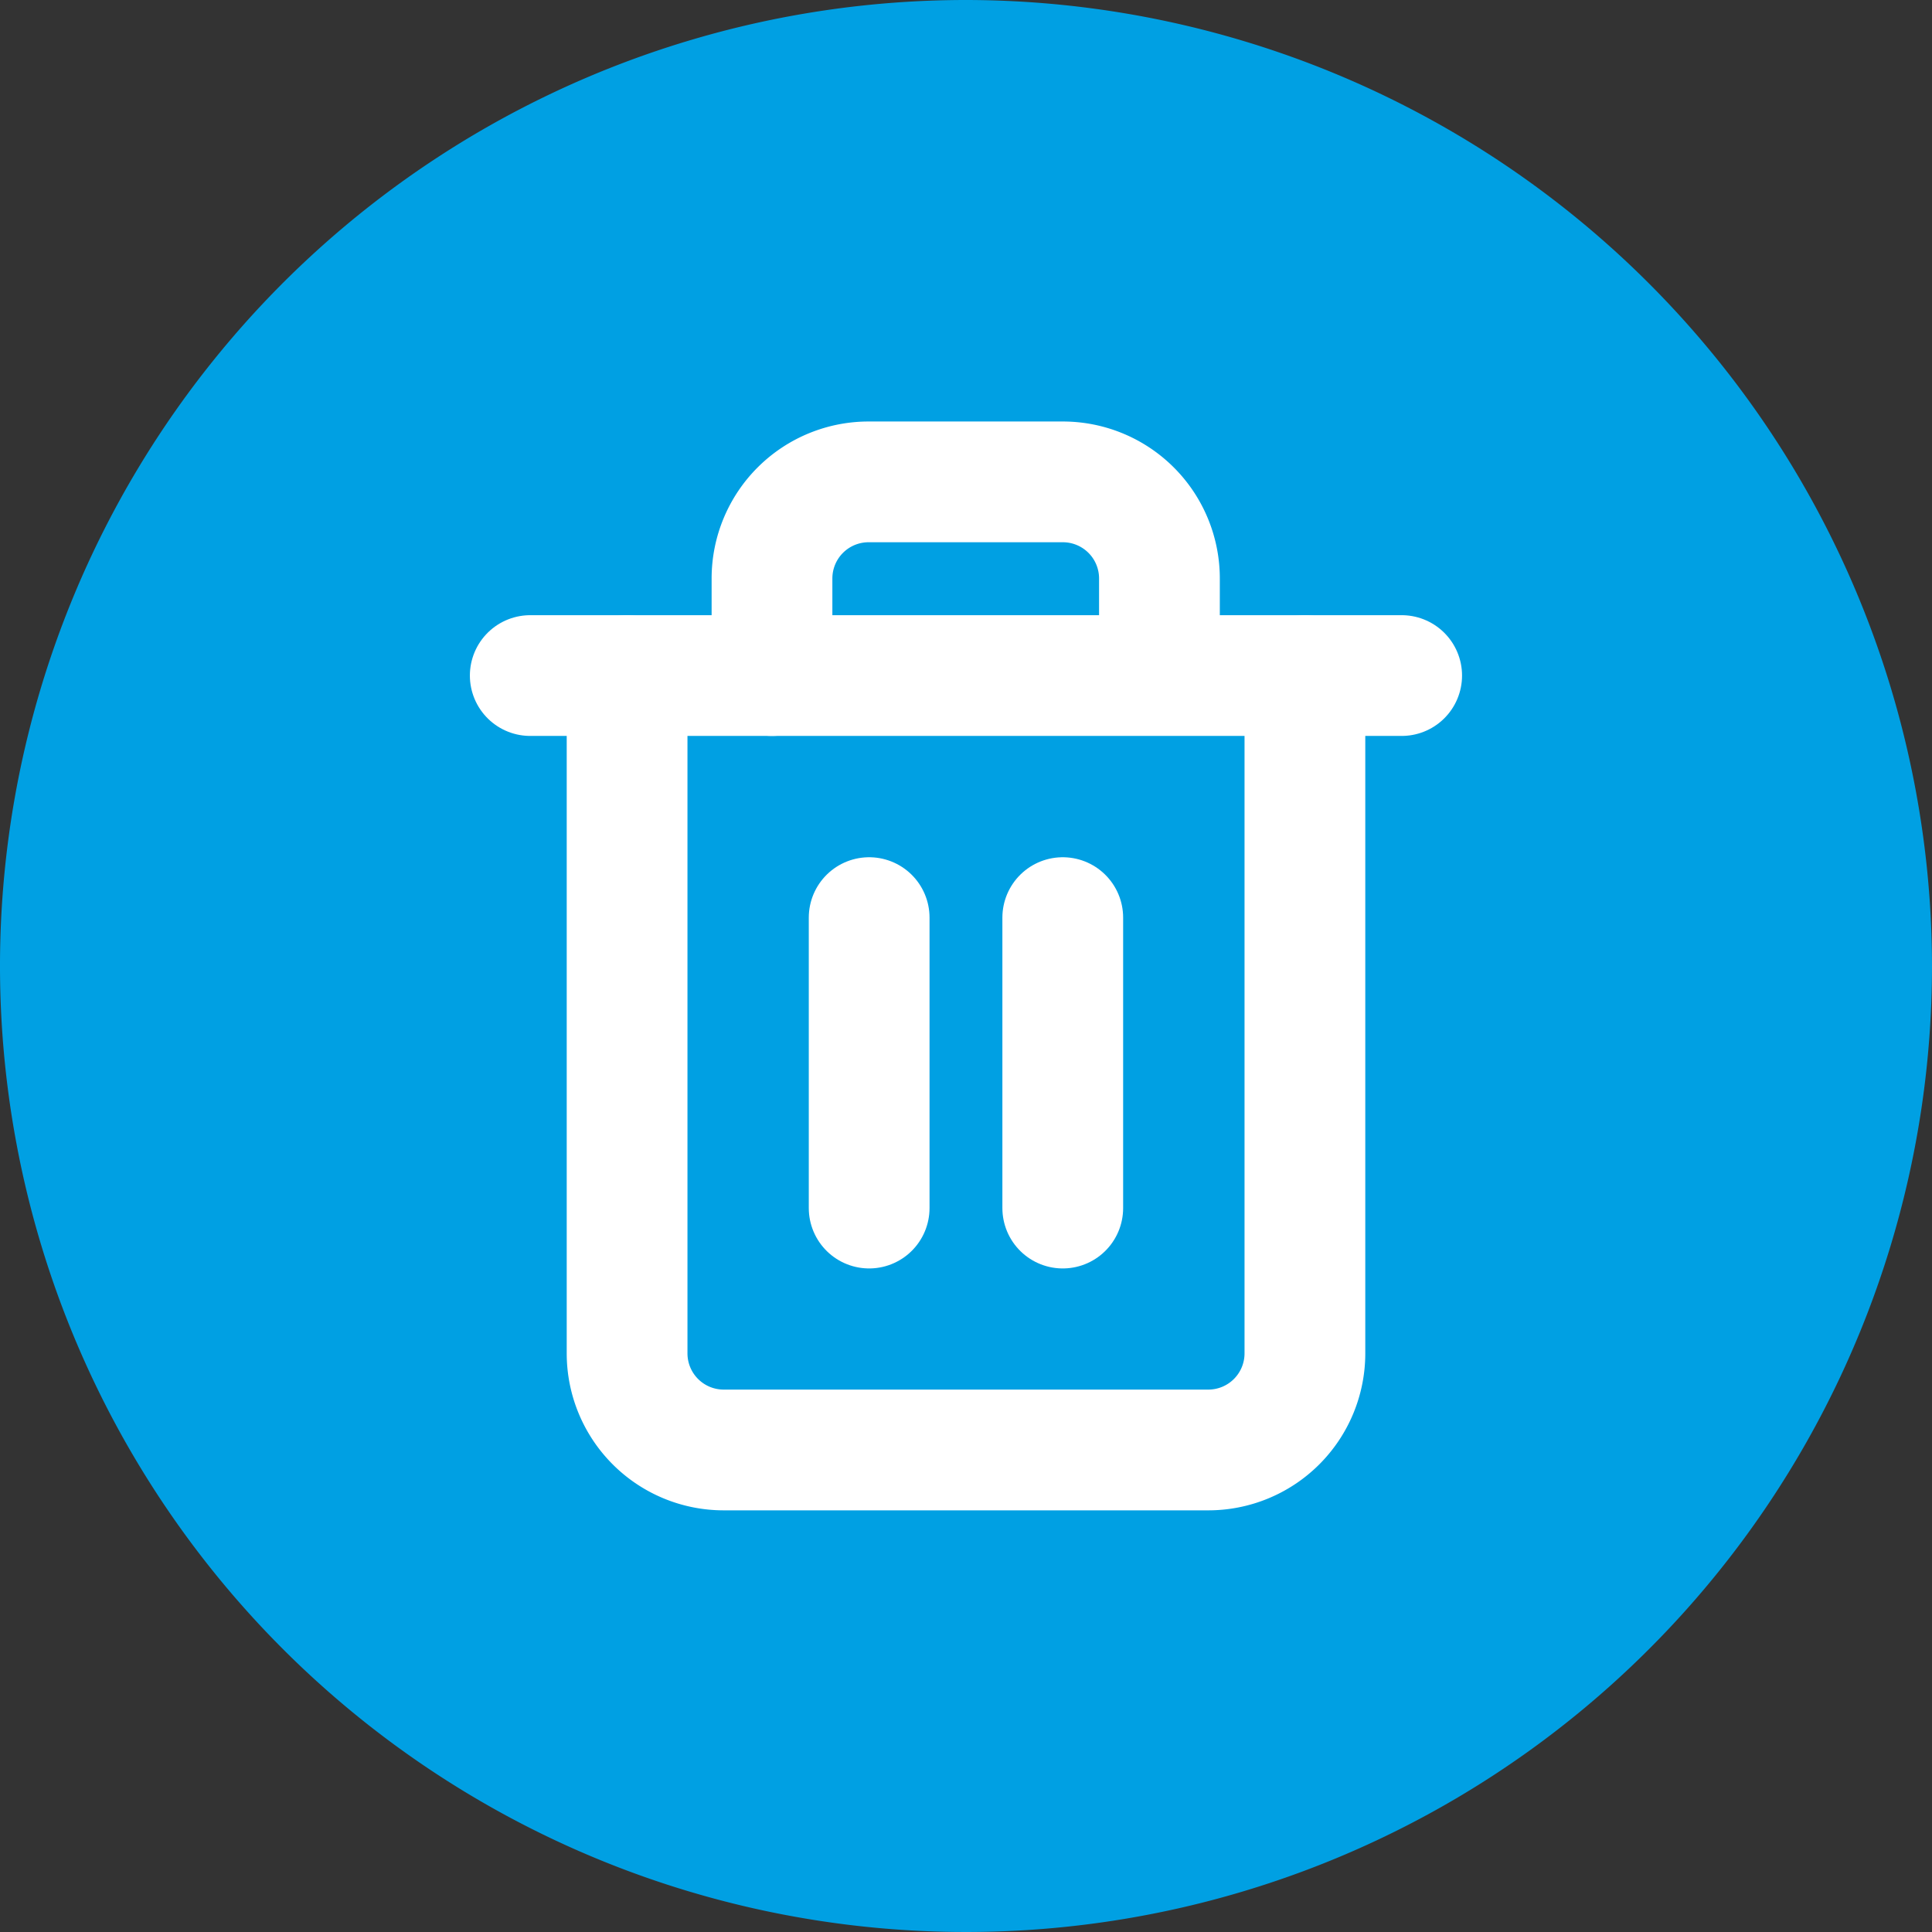 <svg xmlns="http://www.w3.org/2000/svg" xmlns:xlink="http://www.w3.org/1999/xlink" width="24" height="24" viewBox="0 0 24 24">
  <rect x="0" y="0" width="24" height="24" fill="#333333" stroke="none"/>
  <defs>
    <clipPath id="clip-delete_-_comment">
      <rect width="24" height="24"/>
    </clipPath>
  </defs>
  <g id="delete_-_comment" data-name="delete - comment" clip-path="url(#clip-delete_-_comment)">
    <g id="Group_2790" data-name="Group 2790">
      <g id="Success" transform="translate(-926 -311.952)">
        <path id="Path" d="M12,0A12,12,0,1,0,24,12,12.013,12.013,0,0,0,12,0Z" transform="translate(926 311.952)" fill="#00a0e3"/>
      </g>
    </g>
    <g id="trash-2" transform="translate(3.587 3.986)">
      <path id="Path_851" data-name="Path 851" d="M3,6H13.825" transform="translate(0 -1.594)" fill="none" stroke="#fff" stroke-linecap="round" stroke-linejoin="round" stroke-width="1.5"/>
      <path id="Path_852" data-name="Path 852" d="M13.42,4.406v8.42a1.2,1.2,0,0,1-1.2,1.2H6.2a1.2,1.2,0,0,1-1.2-1.2V4.406m1.8,0V3.2A1.2,1.2,0,0,1,8.007,2h2.406a1.2,1.2,0,0,1,1.2,1.2v1.2" transform="translate(-0.797 0)" fill="none" stroke="#fff" stroke-linecap="round" stroke-linejoin="round" stroke-width="1.5"/>
      <line id="Line_88" data-name="Line 88" y2="3.608" transform="translate(7.21 7.413)" fill="none" stroke="#fff" stroke-linecap="round" stroke-linejoin="round" stroke-width="1.5"/>
      <line id="Line_89" data-name="Line 89" y2="3.608" transform="translate(9.615 7.413)" fill="none" stroke="#fff" stroke-linecap="round" stroke-linejoin="round" stroke-width="1.5"/>
    </g>
  </g>
</svg>
